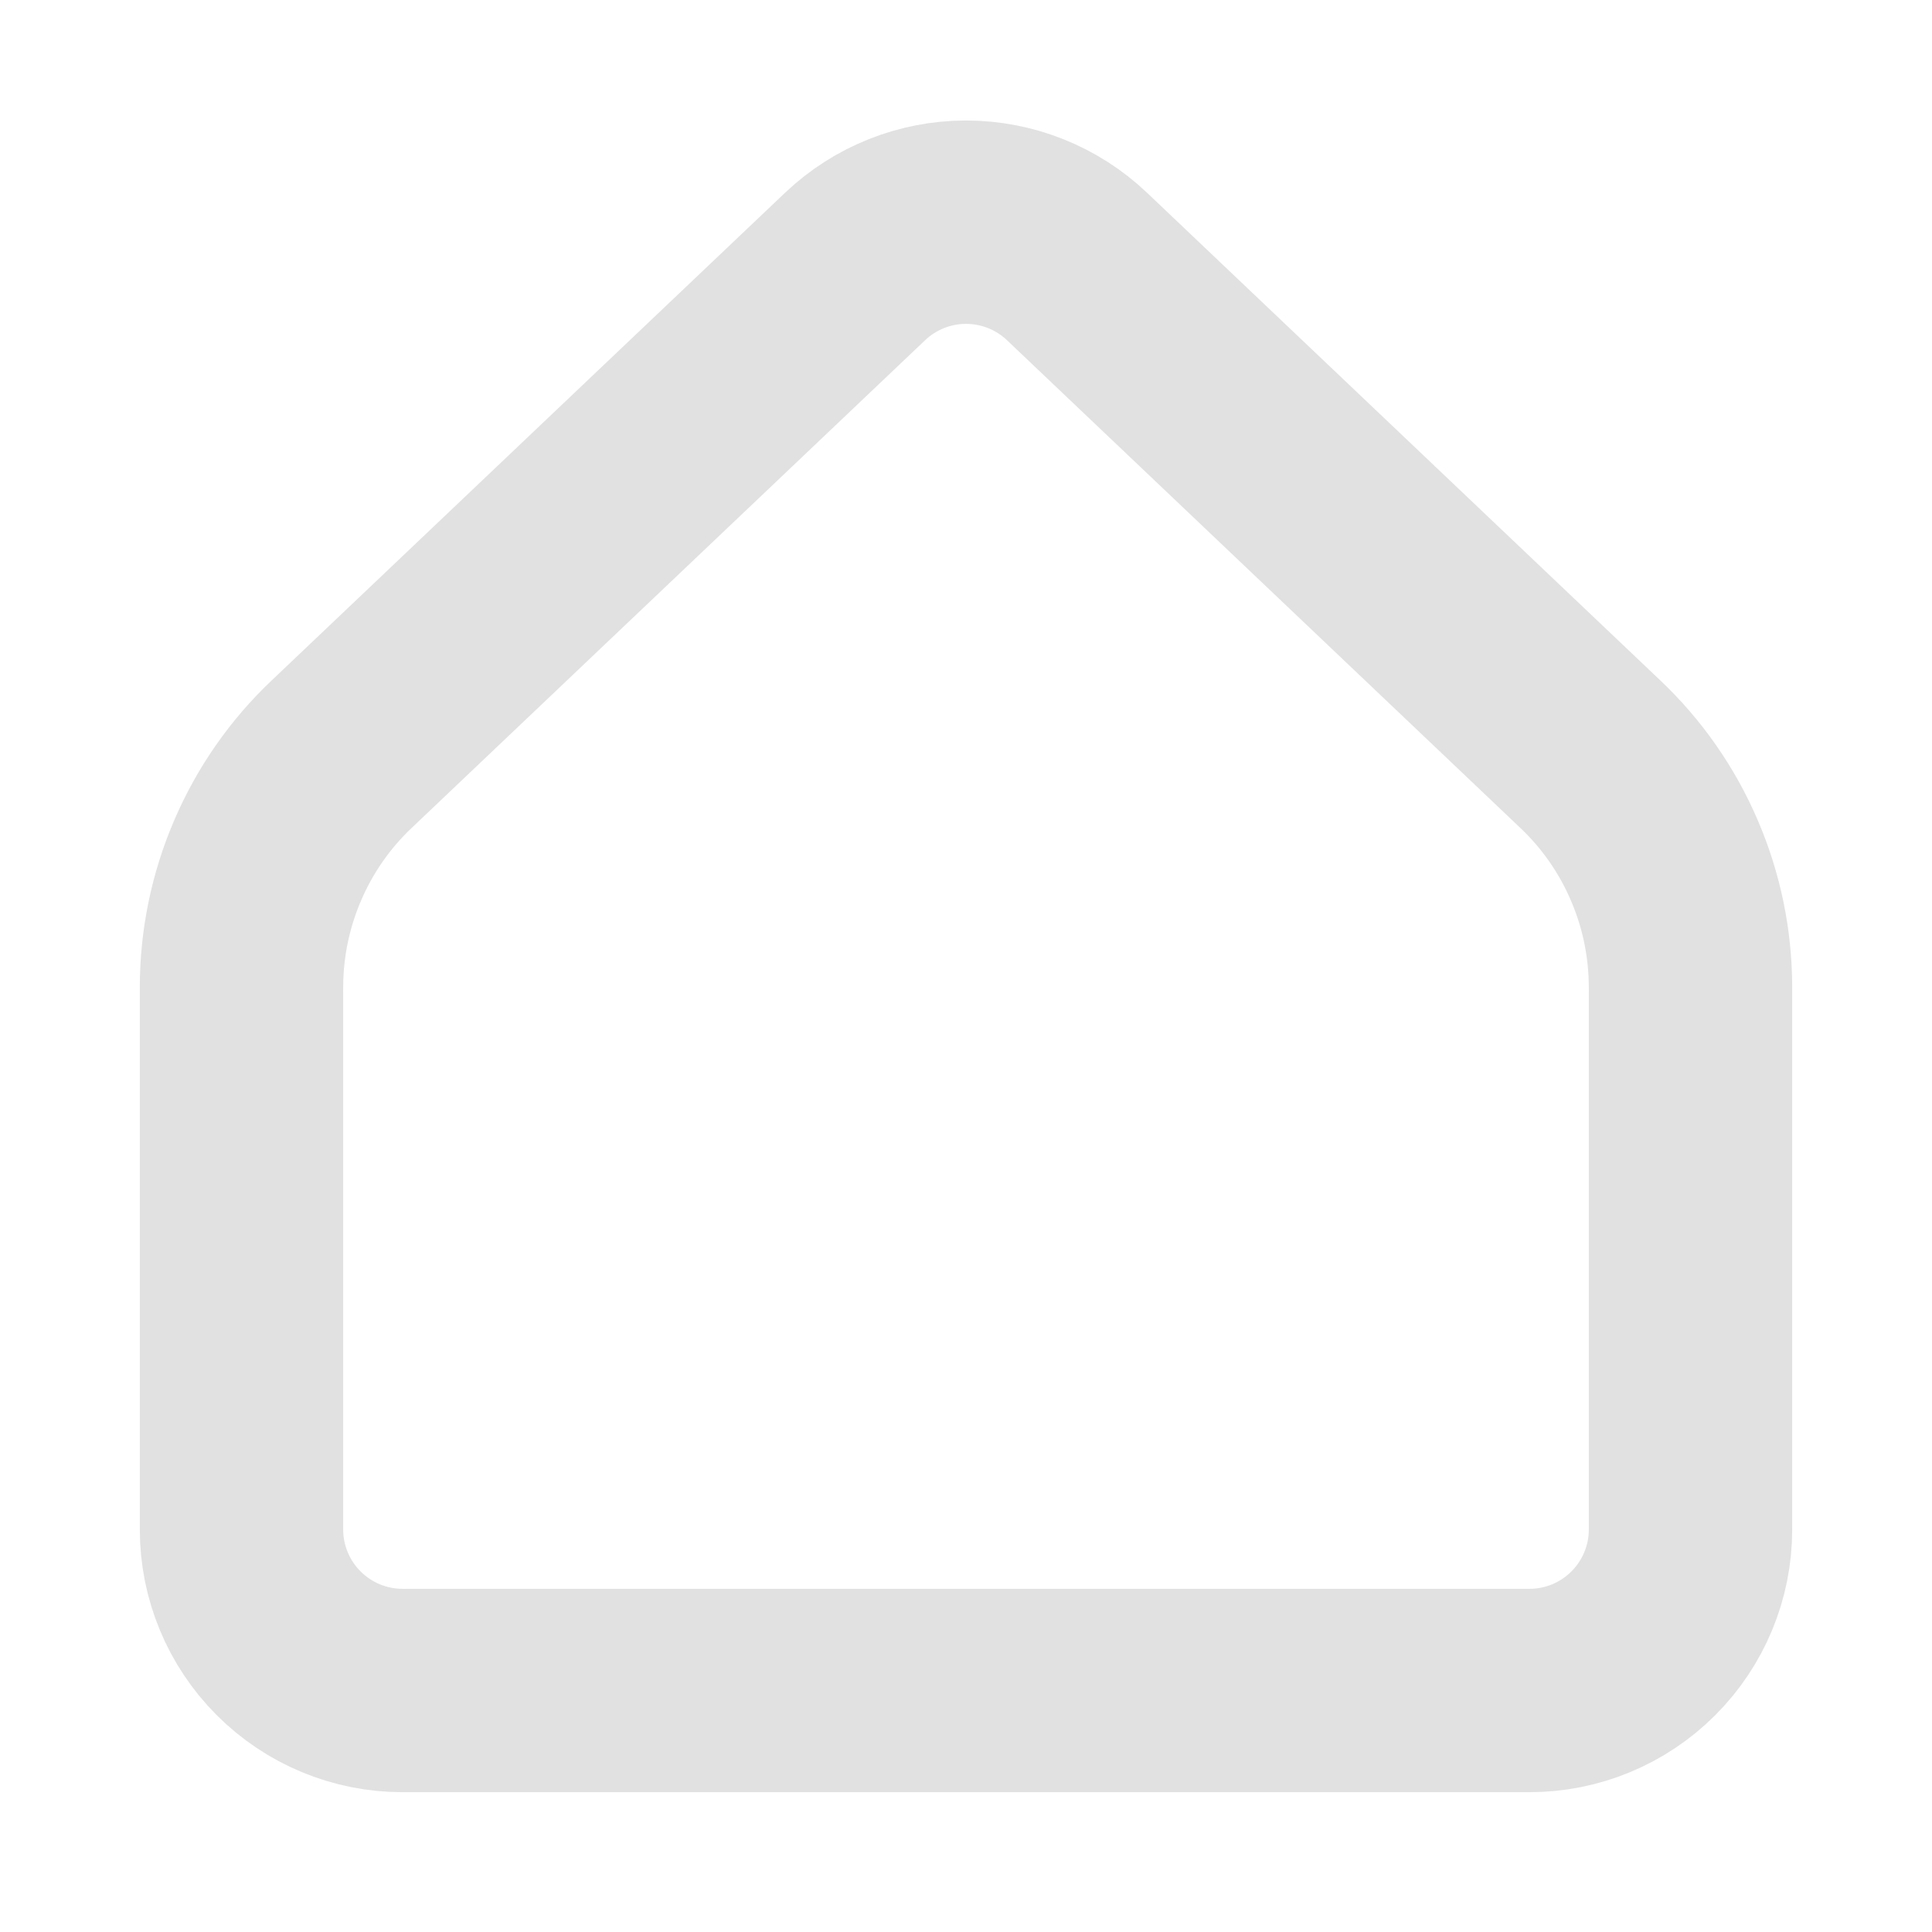 <svg width="19" height="19" viewBox="0 0 19 19" fill="none" xmlns="http://www.w3.org/2000/svg">
<path d="M16.625 15.042V9.711C16.625 9.282 16.538 8.857 16.368 8.462C16.199 8.067 15.951 7.711 15.639 7.416L10.591 2.62C10.297 2.341 9.906 2.185 9.5 2.185C9.095 2.185 8.704 2.341 8.41 2.62L3.361 7.416C3.049 7.711 2.801 8.067 2.632 8.462C2.462 8.857 2.375 9.282 2.375 9.711V15.042C2.375 15.462 2.542 15.864 2.839 16.161C3.136 16.458 3.538 16.625 3.958 16.625H15.042C15.462 16.625 15.864 16.458 16.161 16.161C16.458 15.864 16.625 15.462 16.625 15.042Z" stroke="#E1E1E1" stroke-width="2" stroke-linecap="round" stroke-linejoin="round"/>
</svg>
